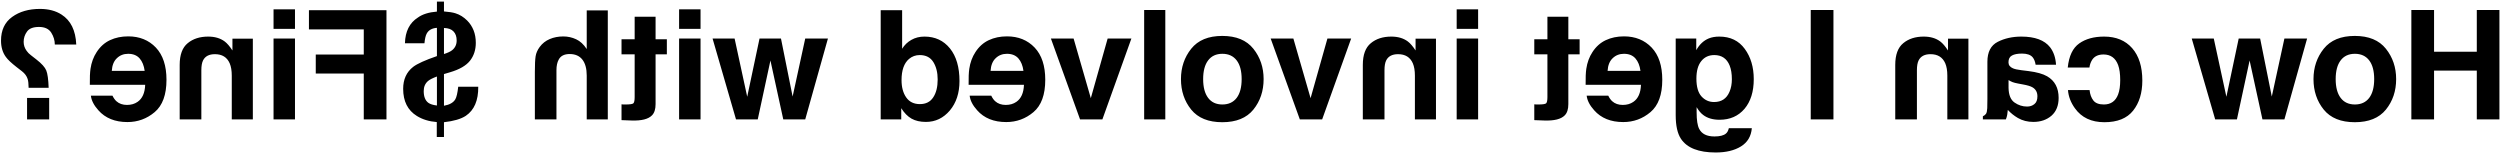 <svg width="691" height="43" viewBox="0 0 691 43" fill="none" xmlns="http://www.w3.org/2000/svg">
<path d="M672.774 33V19.506H684.587V33H690.842V2.771H684.587V14.297H672.774V2.771H666.499V33H672.774ZM642.279 13.477C640.393 15.842 639.449 18.638 639.449 21.864C639.449 25.145 640.393 27.955 642.279 30.293C644.166 32.617 647.03 33.779 650.872 33.779C654.714 33.779 657.578 32.617 659.465 30.293C661.352 27.955 662.295 25.145 662.295 21.864C662.295 18.638 661.352 15.842 659.465 13.477C657.578 11.111 654.714 9.929 650.872 9.929C647.03 9.929 644.166 11.111 642.279 13.477ZM650.893 14.871C652.602 14.871 653.921 15.479 654.851 16.696C655.767 17.899 656.225 19.622 656.225 21.864C656.225 24.106 655.767 25.836 654.851 27.053C653.921 28.27 652.602 28.878 650.893 28.878C649.184 28.878 647.871 28.27 646.955 27.053C646.039 25.836 645.581 24.106 645.581 21.864C645.581 19.622 646.039 17.899 646.955 16.696C647.871 15.479 649.184 14.871 650.893 14.871ZM618.285 33L621.792 16.717L625.34 33H631.41L637.686 10.646H631.41L627.924 26.684L624.704 10.646H618.777L615.373 26.745L611.887 10.646H605.796L612.276 33H618.285ZM571.527 18.665H577.516C577.625 17.831 577.905 17.079 578.356 16.409C579.013 15.507 580.031 15.056 581.412 15.056C583.381 15.056 584.728 16.033 585.452 17.988C585.835 19.027 586.026 20.408 586.026 22.131C586.026 23.771 585.835 25.091 585.452 26.089C584.755 27.948 583.442 28.878 581.515 28.878C580.147 28.878 579.177 28.509 578.603 27.77C578.028 27.032 577.68 26.075 577.557 24.899H571.589C571.726 26.677 572.368 28.358 573.517 29.944C575.349 32.501 578.062 33.779 581.658 33.779C585.254 33.779 587.899 32.713 589.595 30.58C591.29 28.447 592.138 25.679 592.138 22.274C592.138 18.433 591.201 15.445 589.328 13.312C587.455 11.18 584.871 10.113 581.576 10.113C578.773 10.113 576.483 10.742 574.706 12C572.915 13.258 571.855 15.479 571.527 18.665ZM566.646 13.066C565.102 11.098 562.449 10.113 558.689 10.113C556.242 10.113 554.068 10.599 552.168 11.569C550.268 12.54 549.317 14.372 549.317 17.065V27.319C549.317 28.03 549.304 28.892 549.276 29.903C549.235 30.669 549.119 31.189 548.928 31.462C548.736 31.735 548.449 31.961 548.066 32.139V33H554.424C554.602 32.549 554.725 32.125 554.793 31.729C554.861 31.332 554.916 30.881 554.957 30.375C555.764 31.25 556.693 31.995 557.746 32.61C559.004 33.335 560.426 33.697 562.012 33.697C564.035 33.697 565.71 33.123 567.036 31.975C568.349 30.812 569.005 29.172 569.005 27.053C569.005 24.305 567.945 22.315 565.826 21.085C564.664 20.415 562.955 19.936 560.699 19.649L558.71 19.403C557.63 19.267 556.857 19.096 556.393 18.891C555.559 18.535 555.142 17.981 555.142 17.23C555.142 16.314 555.463 15.685 556.105 15.343C556.734 14.987 557.664 14.81 558.895 14.81C560.275 14.81 561.253 15.151 561.827 15.835C562.237 16.341 562.511 17.024 562.647 17.886H568.287C568.164 15.931 567.617 14.324 566.646 13.066ZM562.299 28.775C561.752 29.227 561.082 29.452 560.289 29.452C559.031 29.452 557.876 29.083 556.823 28.345C555.757 27.606 555.203 26.26 555.162 24.305V22.131C555.531 22.363 555.907 22.555 556.29 22.705C556.659 22.842 557.172 22.972 557.828 23.095L559.141 23.341C560.371 23.56 561.253 23.826 561.786 24.141C562.688 24.674 563.14 25.501 563.14 26.622C563.14 27.62 562.859 28.338 562.299 28.775ZM533.588 14.974C535.57 14.974 536.931 15.815 537.669 17.496C538.052 18.385 538.243 19.52 538.243 20.9V33H544.067V10.688H538.428V13.948C537.676 12.8 536.965 11.973 536.295 11.467C535.092 10.565 533.567 10.113 531.722 10.113C529.411 10.113 527.524 10.722 526.062 11.938C524.585 13.142 523.847 15.145 523.847 17.947V33H529.835V19.403C529.835 18.227 529.992 17.325 530.307 16.696C530.881 15.548 531.975 14.974 533.588 14.974ZM506.764 2.771H500.488V33H506.764V2.771ZM477.048 36.917C476.419 37.45 475.359 37.717 473.869 37.717C471.764 37.717 470.355 37.013 469.645 35.605C469.18 34.702 468.947 33.185 468.947 31.052V29.616C469.508 30.573 470.109 31.291 470.752 31.77C471.914 32.658 473.425 33.102 475.284 33.102C478.155 33.102 480.452 32.098 482.175 30.088C483.884 28.064 484.738 25.33 484.738 21.885C484.738 18.562 483.911 15.773 482.257 13.518C480.603 11.248 478.258 10.113 475.223 10.113C474.102 10.113 473.124 10.284 472.29 10.626C470.868 11.214 469.72 12.294 468.845 13.866V10.646H463.164V31.852C463.164 34.736 463.649 36.91 464.62 38.373C466.288 40.889 469.487 42.147 474.218 42.147C477.075 42.147 479.406 41.586 481.211 40.465C483.016 39.344 484.014 37.669 484.205 35.44H477.848C477.684 36.124 477.417 36.616 477.048 36.917ZM478.032 25.371C477.239 27.258 475.817 28.201 473.767 28.201C472.399 28.201 471.244 27.689 470.301 26.663C469.357 25.624 468.886 23.977 468.886 21.721C468.886 19.602 469.337 17.988 470.239 16.881C471.128 15.773 472.324 15.22 473.828 15.22C475.879 15.22 477.294 16.184 478.073 18.111C478.483 19.137 478.688 20.401 478.688 21.905C478.688 23.204 478.47 24.359 478.032 25.371ZM438.555 26.438C438.705 27.764 439.396 29.11 440.626 30.477C442.54 32.651 445.22 33.738 448.665 33.738C451.509 33.738 454.018 32.822 456.191 30.99C458.365 29.158 459.452 26.178 459.452 22.049C459.452 18.18 458.475 15.213 456.52 13.148C454.551 11.084 452.001 10.052 448.87 10.052C447.011 10.052 445.336 10.4 443.846 11.098C442.355 11.795 441.125 12.896 440.154 14.399C439.279 15.726 438.712 17.264 438.452 19.014C438.302 20.039 438.24 21.516 438.268 23.443H453.566C453.484 25.686 452.78 27.258 451.454 28.16C450.647 28.721 449.677 29.001 448.542 29.001C447.339 29.001 446.361 28.659 445.609 27.976C445.199 27.606 444.837 27.094 444.522 26.438H438.555ZM444.338 19.588C444.434 18.043 444.905 16.874 445.753 16.081C446.587 15.274 447.626 14.871 448.87 14.871C450.224 14.871 451.276 15.295 452.028 16.143C452.767 16.99 453.231 18.139 453.423 19.588H444.338ZM424.076 28.837V33.205L426.845 33.308C429.606 33.403 431.493 32.925 432.505 31.872C433.161 31.202 433.489 30.17 433.489 28.775V15.015H436.606V10.852H433.489V4.617H427.706V10.852H424.076V15.015H427.706V26.827C427.706 27.743 427.59 28.317 427.357 28.55C427.125 28.769 426.414 28.878 425.225 28.878C425.047 28.878 424.862 28.878 424.671 28.878C424.466 28.864 424.268 28.851 424.076 28.837ZM402.625 10.646V33H408.552V10.646H402.625ZM402.625 2.587V7.98H408.552V2.587H402.625ZM386.424 14.974C388.406 14.974 389.767 15.815 390.505 17.496C390.888 18.385 391.079 19.52 391.079 20.9V33H396.903V10.688H391.264V13.948C390.512 12.8 389.801 11.973 389.131 11.467C387.928 10.565 386.403 10.113 384.558 10.113C382.247 10.113 380.36 10.722 378.897 11.938C377.421 13.142 376.683 15.145 376.683 17.947V33H382.671V19.403C382.671 18.227 382.828 17.325 383.143 16.696C383.717 15.548 384.811 14.974 386.424 14.974ZM373.463 10.646H366.9L362.245 27.135L357.487 10.646H351.212L359.271 33H365.444L373.463 10.646ZM329.248 13.477C327.361 15.842 326.418 18.638 326.418 21.864C326.418 25.145 327.361 27.955 329.248 30.293C331.135 32.617 333.999 33.779 337.841 33.779C341.683 33.779 344.547 32.617 346.434 30.293C348.32 27.955 349.264 25.145 349.264 21.864C349.264 18.638 348.32 15.842 346.434 13.477C344.547 11.111 341.683 9.929 337.841 9.929C333.999 9.929 331.135 11.111 329.248 13.477ZM337.861 14.871C339.57 14.871 340.89 15.479 341.819 16.696C342.735 17.899 343.193 19.622 343.193 21.864C343.193 24.106 342.735 25.836 341.819 27.053C340.89 28.27 339.57 28.878 337.861 28.878C336.152 28.878 334.84 28.27 333.924 27.053C333.008 25.836 332.55 24.106 332.55 21.864C332.55 19.622 333.008 17.899 333.924 16.696C334.84 15.479 336.152 14.871 337.861 14.871ZM322.091 2.771H316.246V33H322.091V2.771ZM312.719 10.646H306.156L301.501 27.135L296.743 10.646H290.468L298.527 33H304.7L312.719 10.646ZM268.012 26.438C268.162 27.764 268.853 29.11 270.083 30.477C271.997 32.651 274.677 33.738 278.122 33.738C280.966 33.738 283.475 32.822 285.648 30.99C287.822 29.158 288.909 26.178 288.909 22.049C288.909 18.18 287.932 15.213 285.977 13.148C284.008 11.084 281.458 10.052 278.327 10.052C276.468 10.052 274.793 10.4 273.303 11.098C271.812 11.795 270.582 12.896 269.611 14.399C268.736 15.726 268.169 17.264 267.909 19.014C267.759 20.039 267.697 21.516 267.725 23.443H283.023C282.941 25.686 282.237 27.258 280.911 28.16C280.104 28.721 279.134 29.001 277.999 29.001C276.796 29.001 275.818 28.659 275.066 27.976C274.656 27.606 274.294 27.094 273.979 26.438H268.012ZM273.795 19.588C273.891 18.043 274.362 16.874 275.21 16.081C276.044 15.274 277.083 14.871 278.327 14.871C279.681 14.871 280.733 15.295 281.485 16.143C282.224 16.99 282.688 18.139 282.88 19.588H273.795ZM243.423 2.812V33H249.104V29.903C249.938 31.23 250.888 32.193 251.954 32.795C253.021 33.397 254.347 33.697 255.933 33.697C258.544 33.697 260.745 32.645 262.536 30.539C264.313 28.42 265.202 25.706 265.202 22.398C265.202 18.583 264.327 15.582 262.577 13.395C260.813 11.207 258.462 10.113 255.522 10.113C254.169 10.113 252.966 10.414 251.913 11.016C250.86 11.604 250.006 12.424 249.35 13.477V2.812H243.423ZM259.173 21.967C259.173 24.031 258.763 25.679 257.942 26.909C257.136 28.153 255.905 28.775 254.251 28.775C252.597 28.775 251.339 28.16 250.478 26.93C249.616 25.699 249.186 24.106 249.186 22.151C249.186 19.417 249.876 17.462 251.257 16.286C252.104 15.575 253.089 15.22 254.21 15.22C255.919 15.22 257.177 15.869 257.983 17.168C258.776 18.453 259.173 20.053 259.173 21.967ZM209.441 33L212.948 16.717L216.496 33H222.566L228.842 10.646H222.566L219.08 26.684L215.86 10.646H209.934L206.529 26.745L203.043 10.646H196.952L203.433 33H209.441ZM187.703 10.646V33H193.63V10.646H187.703ZM187.703 2.587V7.98H193.63V2.587H187.703ZM171.789 28.837V33.205L174.558 33.308C177.319 33.403 179.206 32.925 180.218 31.872C180.874 31.202 181.202 30.17 181.202 28.775V15.015H184.319V10.852H181.202V4.617H175.419V10.852H171.789V15.015H175.419V26.827C175.419 27.743 175.303 28.317 175.07 28.55C174.838 28.769 174.127 28.878 172.938 28.878C172.76 28.878 172.575 28.878 172.384 28.878C172.179 28.864 171.98 28.851 171.789 28.837ZM147.836 19.875V33H153.804V19.403C153.804 18.2 154.009 17.23 154.419 16.491C154.952 15.452 155.964 14.933 157.454 14.933C158.999 14.933 160.175 15.452 160.981 16.491C161.774 17.517 162.171 18.986 162.171 20.9V33H167.995V2.874H162.171V13.559C161.323 12.26 160.346 11.357 159.238 10.852C158.117 10.332 156.941 10.072 155.711 10.072C154.33 10.072 153.079 10.312 151.958 10.79C150.823 11.269 149.894 12 149.169 12.984C148.554 13.818 148.178 14.68 148.041 15.568C147.904 16.443 147.836 17.879 147.836 19.875ZM124.375 19.977C126.986 19.212 128.832 18.145 129.912 16.778C130.979 15.411 131.512 13.764 131.512 11.836C131.512 10.565 131.307 9.409 130.896 8.37C130.473 7.331 129.885 6.436 129.133 5.684C128.162 4.713 127.082 4.043 125.893 3.674C125.168 3.441 124.108 3.271 122.714 3.161V0.434H120.766V3.202C118.537 3.38 116.787 3.927 115.516 4.843C113.205 6.306 112.009 8.678 111.927 11.959H117.32C117.43 10.742 117.635 9.854 117.936 9.293C118.455 8.322 119.398 7.789 120.766 7.693V15.507C117.512 16.628 115.324 17.619 114.203 18.48C112.357 19.916 111.435 21.939 111.435 24.551C111.435 27.996 112.699 30.498 115.229 32.057C116.773 33.014 118.605 33.574 120.725 33.738V37.86H122.714V33.779C125.407 33.478 127.417 32.891 128.743 32.016C131.081 30.443 132.229 27.764 132.188 23.977H126.651C126.46 25.699 126.193 26.855 125.852 27.442C125.318 28.358 124.272 28.953 122.714 29.227V20.47L124.375 19.977ZM120.766 21.146V29.165C119.686 29.028 118.899 28.782 118.407 28.427C117.546 27.798 117.115 26.711 117.115 25.166C117.115 23.99 117.519 23.061 118.325 22.377C118.804 21.98 119.617 21.57 120.766 21.146ZM122.714 14.933V7.734C123.903 7.762 124.785 8.083 125.359 8.698C125.934 9.3 126.221 10.127 126.221 11.18C126.221 12.328 125.79 13.237 124.929 13.907C124.45 14.276 123.712 14.618 122.714 14.933ZM85.39 8.124H100.545V15.076H87.276V20.326H100.545V33H106.82V2.812H85.39V8.124ZM75.607 10.646V33H81.534V10.646H75.607ZM75.607 2.587V7.98H81.534V2.587H75.607ZM59.406 14.974C61.389 14.974 62.749 15.815 63.487 17.496C63.87 18.385 64.061 19.52 64.061 20.9V33H69.886V10.688H64.246V13.948C63.494 12.8 62.783 11.973 62.113 11.467C60.91 10.565 59.386 10.113 57.54 10.113C55.23 10.113 53.343 10.722 51.88 11.938C50.403 13.142 49.665 15.145 49.665 17.947V33H55.653V19.403C55.653 18.227 55.81 17.325 56.125 16.696C56.699 15.548 57.793 14.974 59.406 14.974ZM25.117 26.438C25.268 27.764 25.958 29.11 27.189 30.477C29.102 32.651 31.782 33.738 35.227 33.738C38.071 33.738 40.58 32.822 42.754 30.99C44.928 29.158 46.015 26.178 46.015 22.049C46.015 18.18 45.037 15.213 43.082 13.148C41.113 11.084 38.563 10.052 35.433 10.052C33.573 10.052 31.898 10.4 30.408 11.098C28.918 11.795 27.688 12.896 26.717 14.399C25.842 15.726 25.274 17.264 25.015 19.014C24.864 20.039 24.803 21.516 24.83 23.443H40.129C40.047 25.686 39.343 27.258 38.017 28.16C37.21 28.721 36.239 29.001 35.105 29.001C33.901 29.001 32.924 28.659 32.172 27.976C31.762 27.606 31.399 27.094 31.085 26.438H25.117ZM30.9 19.588C30.996 18.043 31.468 16.874 32.315 16.081C33.149 15.274 34.188 14.871 35.433 14.871C36.786 14.871 37.839 15.295 38.591 16.143C39.329 16.99 39.794 18.139 39.985 19.588H30.9ZM7.645 21.844C7.809 22.363 7.897 23.17 7.911 24.264H13.448C13.366 21.953 13.148 20.36 12.792 19.485C12.437 18.597 11.521 17.578 10.044 16.43L8.547 15.261C8.055 14.892 7.658 14.488 7.357 14.051C6.811 13.299 6.537 12.472 6.537 11.569C6.537 10.53 6.845 9.587 7.46 8.739C8.062 7.878 9.169 7.447 10.782 7.447C12.368 7.447 13.496 7.974 14.166 9.026C14.822 10.079 15.15 11.173 15.15 12.308H21.077C20.913 8.411 19.553 5.649 16.996 4.022C15.383 2.983 13.4 2.464 11.049 2.464C7.959 2.464 5.396 3.202 3.358 4.679C1.308 6.155 0.282 8.343 0.282 11.241C0.282 13.019 0.727 14.516 1.615 15.732C2.135 16.471 3.133 17.414 4.609 18.562L6.065 19.69C6.858 20.306 7.385 21.023 7.645 21.844ZM7.48 33H13.592V27.073H7.48V33Z" fill="black"/>
</svg>
